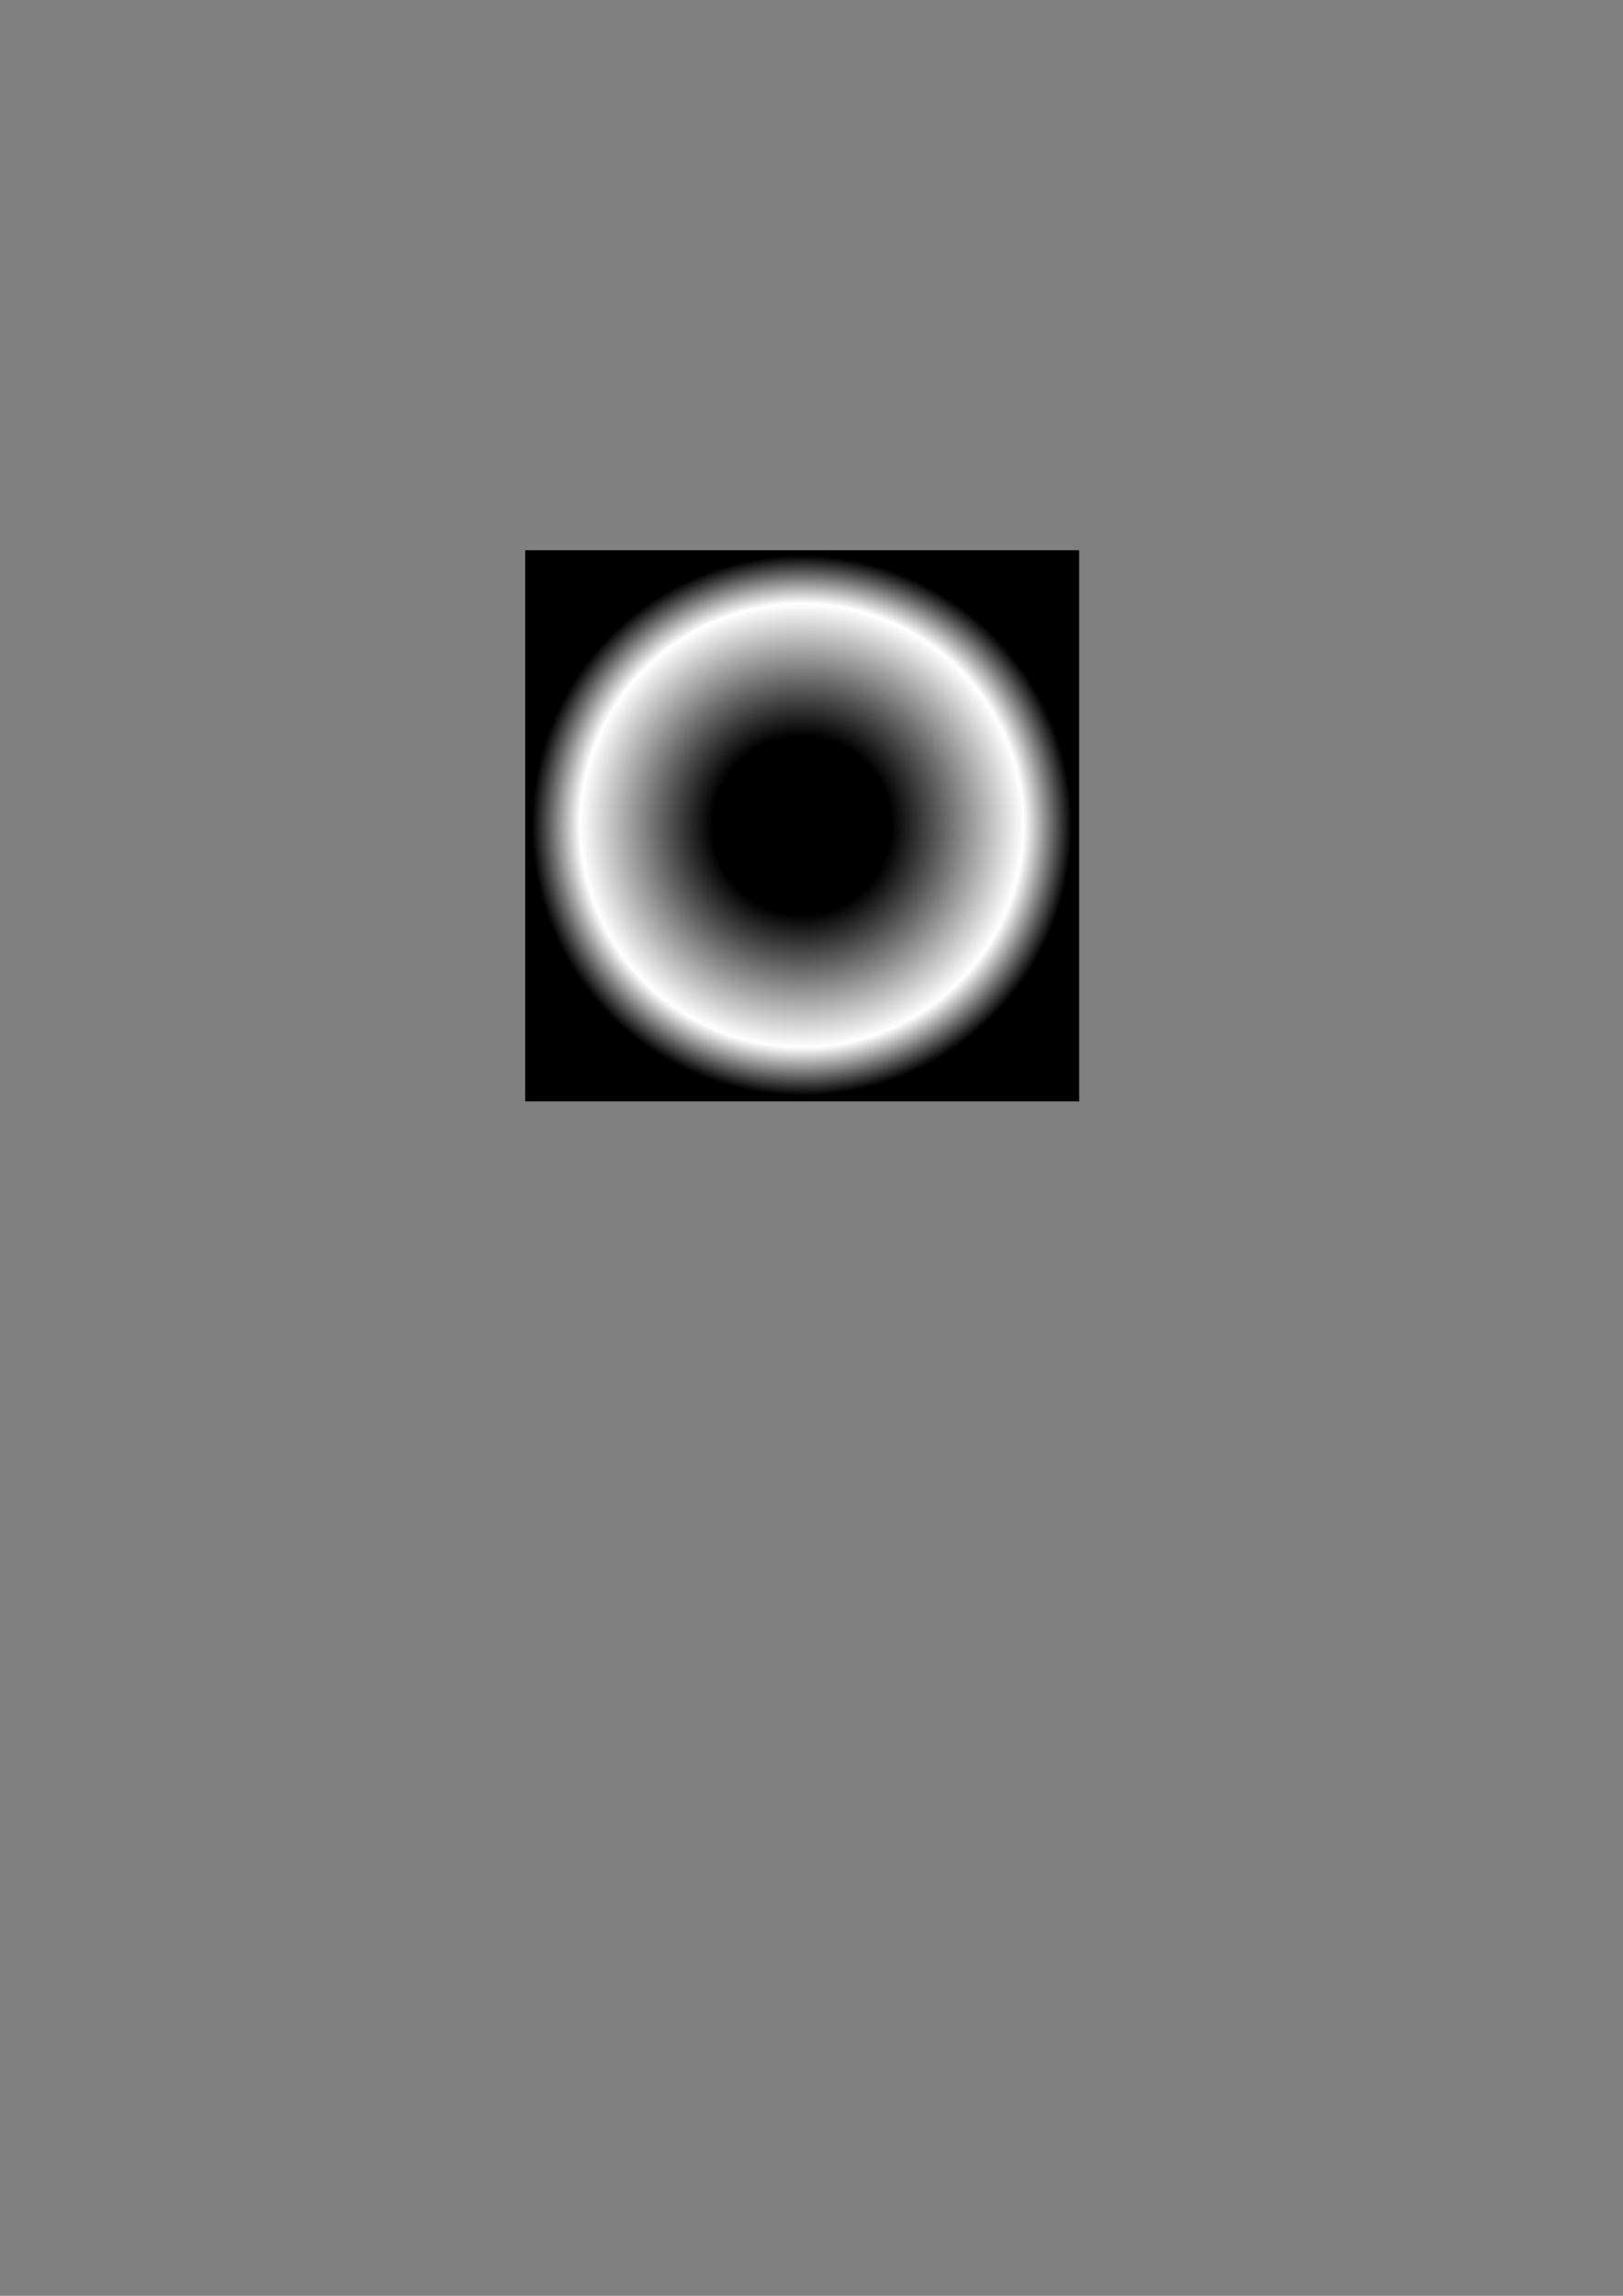 <?xml version="1.0" encoding="UTF-8" standalone="no"?>
<!-- Created with Inkscape (http://www.inkscape.org/) -->

<svg
   width="210mm"
   height="297mm"
   viewBox="0 0 210 297"
   version="1.1"
   id="svg1"
   inkscape:version="1.4.2 (ebf0e940d0, 2025-05-08)"
   sodipodi:docname="warp-texture.svg"
   xmlns:inkscape="http://www.inkscape.org/namespaces/inkscape"
   xmlns:sodipodi="http://sodipodi.sourceforge.net/DTD/sodipodi-0.dtd"
   xmlns:xlink="http://www.w3.org/1999/xlink"
   xmlns="http://www.w3.org/2000/svg"
   xmlns:svg="http://www.w3.org/2000/svg">
  <rect x="0" y="0" width="210" height="297" fill="#808080" stroke="none"/>
  <sodipodi:namedview
     id="namedview1"
     pagecolor="#505050"
     bordercolor="#eeeeee"
     borderopacity="1"
     inkscape:showpageshadow="0"
     inkscape:pageopacity="0"
     inkscape:pagecheckerboard="0"
     inkscape:deskcolor="#505050"
     inkscape:document-units="mm"
     inkscape:zoom="2.1113215"
     inkscape:cx="356.17502"
     inkscape:cy="361.14821"
     inkscape:window-width="2560"
     inkscape:window-height="1371"
     inkscape:window-x="0"
     inkscape:window-y="0"
     inkscape:window-maximized="1"
     inkscape:current-layer="layer1" />
  <defs
     id="defs1">
    <linearGradient
       id="linearGradient1"
       inkscape:collect="always">
      <stop
         style="stop-color:#ffffff;stop-opacity:0;"
         offset="0.33"
         id="stop2" />
      <stop
         style="stop-color:#ffffff;stop-opacity:1;"
         offset="0.821"
         id="stop1" />
      <stop
         style="stop-color:#ffffff;stop-opacity:0;"
         offset="1"
         id="stop3" />
    </linearGradient>
    <radialGradient
       inkscape:collect="always"
       xlink:href="#linearGradient1"
       id="radialGradient2"
       cx="102.321"
       cy="104.451"
       fx="102.321"
       fy="104.451"
       r="34.775"
       gradientUnits="userSpaceOnUse"
       gradientTransform="matrix(1.005,0,0,1.005,0.919,1.816)" />
  </defs>
  <g
     inkscape:label="Layer 1"
     inkscape:groupmode="layer"
     id="layer1">
    <rect
       style="fill:#000000;stroke:none;stroke-width:2.043;stroke-linecap:round;stroke-linejoin:round"
       id="rect1"
       width="71.681"
       height="71.297"
       x="67.953"
       y="71.184"
       inkscape:export-filename="warp-texture.png"
       inkscape:export-xdpi="96"
       inkscape:export-ydpi="96" />
    <circle
       style="fill:url(#radialGradient2);stroke:none;stroke-width:2.206;stroke-linecap:round;stroke-linejoin:round"
       id="path1"
       cx="103.793"
       cy="106.832"
       r="34.963"
       inkscape:export-filename="path1.png"
       inkscape:export-xdpi="96"
       inkscape:export-ydpi="96" />
  </g>
</svg>
